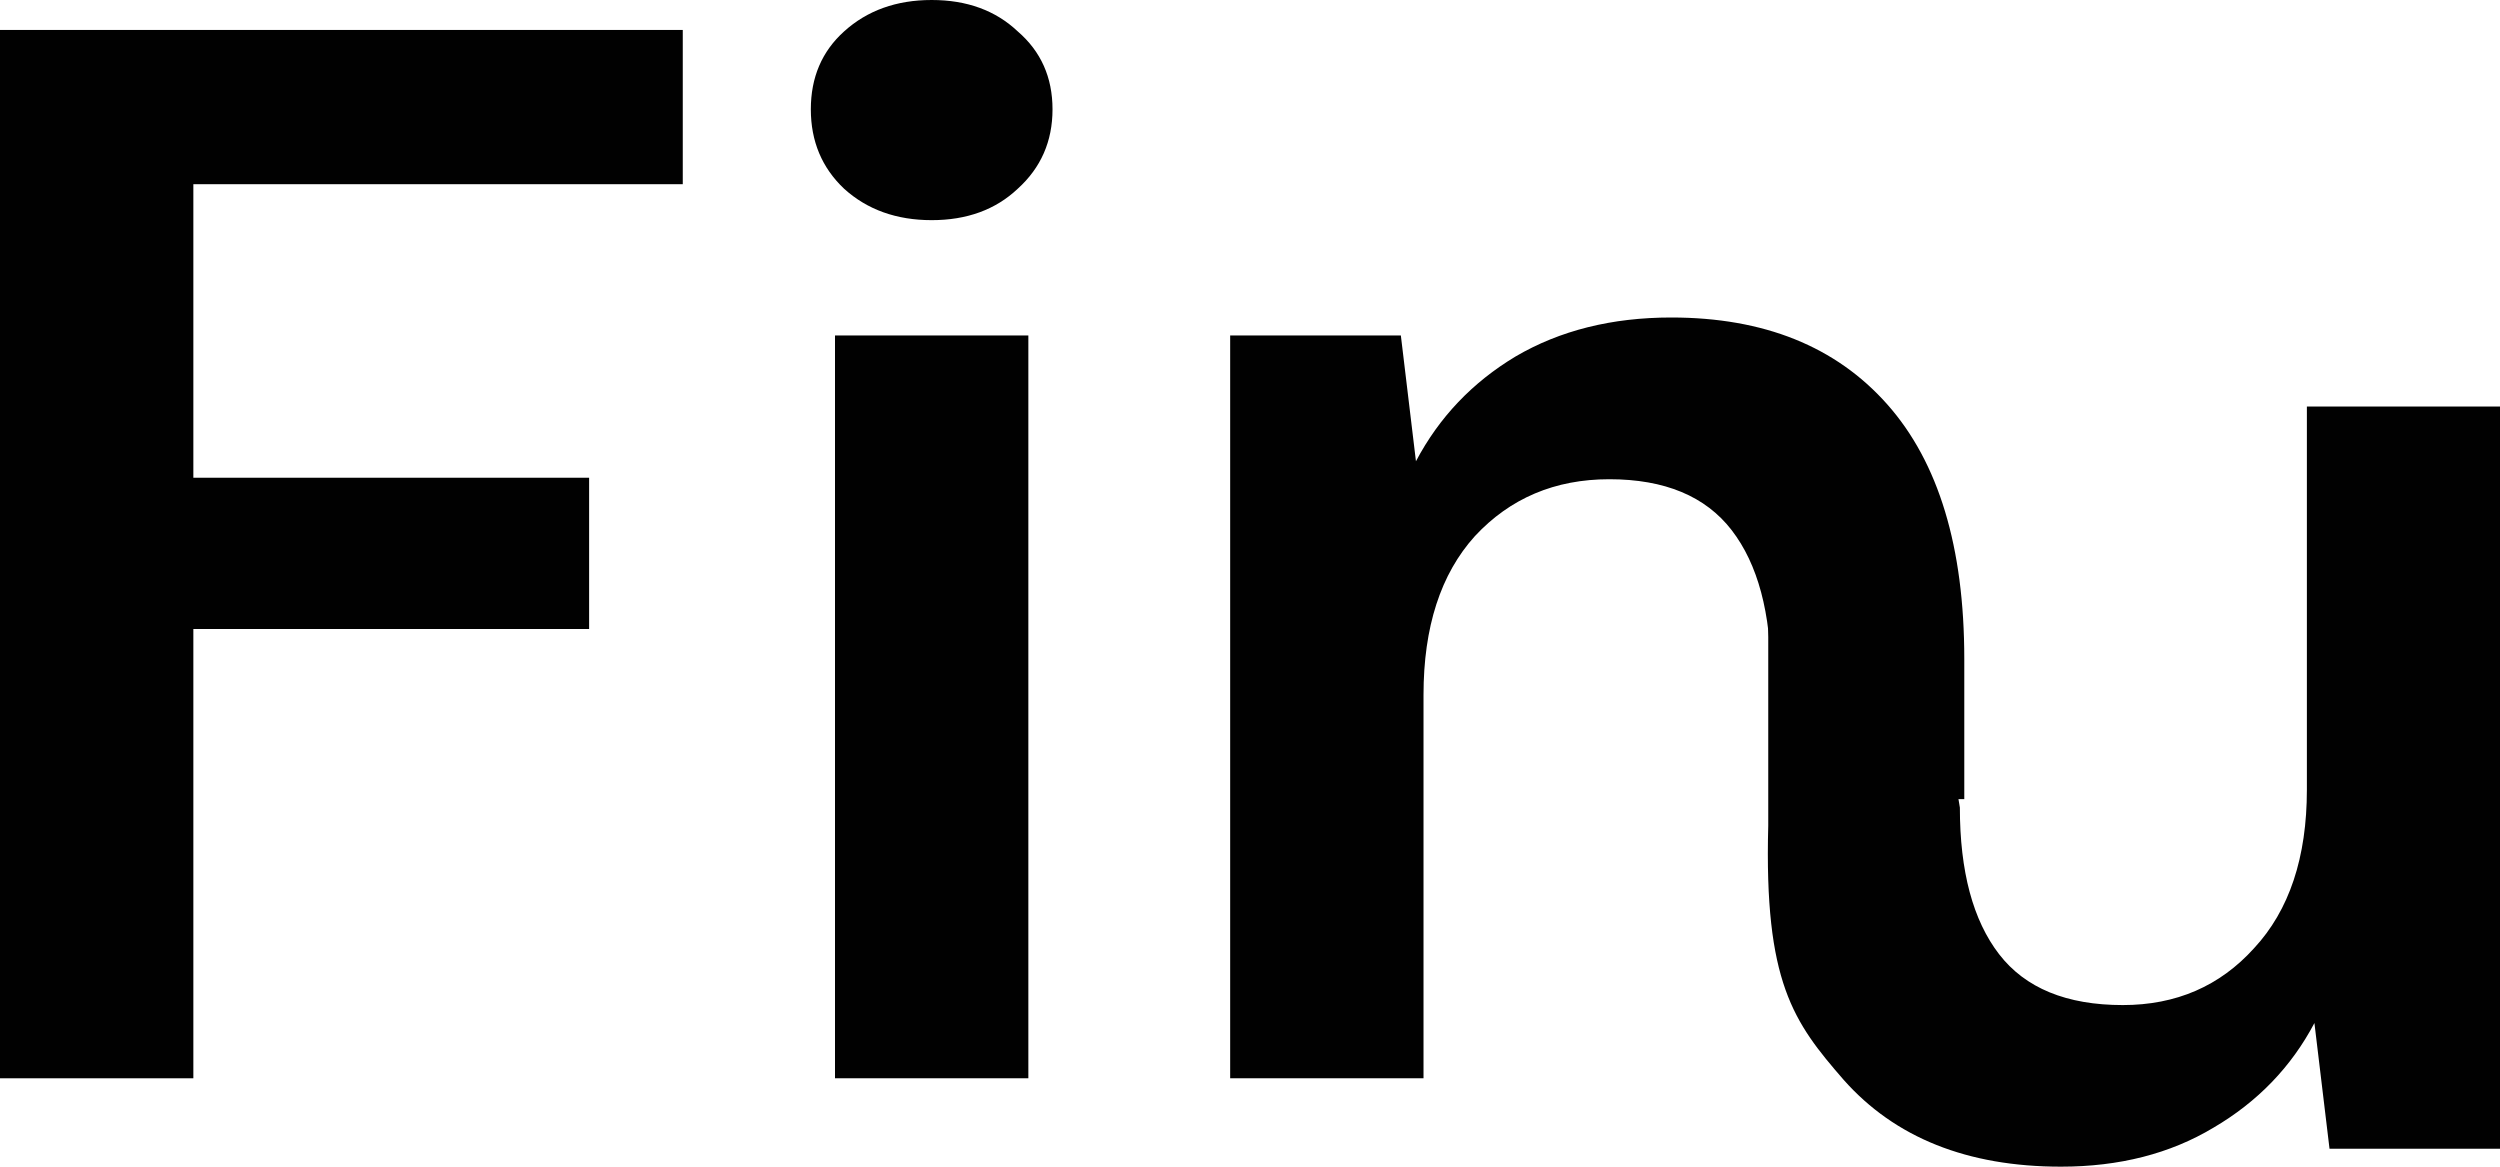 <svg width="150" height="70" viewBox="0 0 150 70" fill="none" xmlns="http://www.w3.org/2000/svg">
<path d="M123.657 70C118.045 70 113.699 68.264 110.622 64.793C107.604 61.322 105.842 58.948 106.095 49.531V26.529L114.269 28.325L117.592 48.454C117.592 52.284 118.377 55.217 119.946 57.252C121.515 59.287 123.989 60.304 127.369 60.304C130.567 60.304 133.192 59.167 135.244 56.893C137.357 54.618 138.413 51.447 138.413 47.377V24.394H150V68.923H139.771L138.865 61.382C137.477 64.015 135.456 66.11 132.8 67.666C130.205 69.222 127.157 70 123.657 70Z" fill="#010101"/>
<path d="M0 64.697V1.797H40.966V11.052H11.601V28.664H35.347V37.74H11.601V64.697H0Z" fill="#010101"/>
<path d="M55.901 13.209C53.786 13.209 52.033 12.58 50.644 11.322C49.315 10.064 48.65 8.476 48.65 6.56C48.65 4.643 49.315 3.085 50.644 1.887C52.033 0.629 53.786 0 55.901 0C58.015 0 59.737 0.629 61.067 1.887C62.456 3.085 63.151 4.643 63.151 6.56C63.151 8.476 62.456 10.064 61.067 11.322C59.737 12.58 58.015 13.209 55.901 13.209ZM50.1 64.697V20.128H61.701V64.697H50.1Z" fill="#010101"/>
<path d="M73.81 64.697V20.128H84.051L84.957 27.676C86.347 25.04 88.341 22.944 90.939 21.386C93.598 19.828 96.71 19.05 100.274 19.05C105.833 19.05 110.153 20.787 113.235 24.261C116.316 27.736 117.857 32.828 117.857 39.537V47.947H106.256V40.615C106.256 36.781 105.471 33.846 103.9 31.809C102.329 29.773 99.882 28.754 96.558 28.754C93.296 28.754 90.607 29.892 88.492 32.169C86.438 34.445 85.411 37.62 85.411 41.694V64.697H73.81Z" fill="#010101"/>
</svg>
